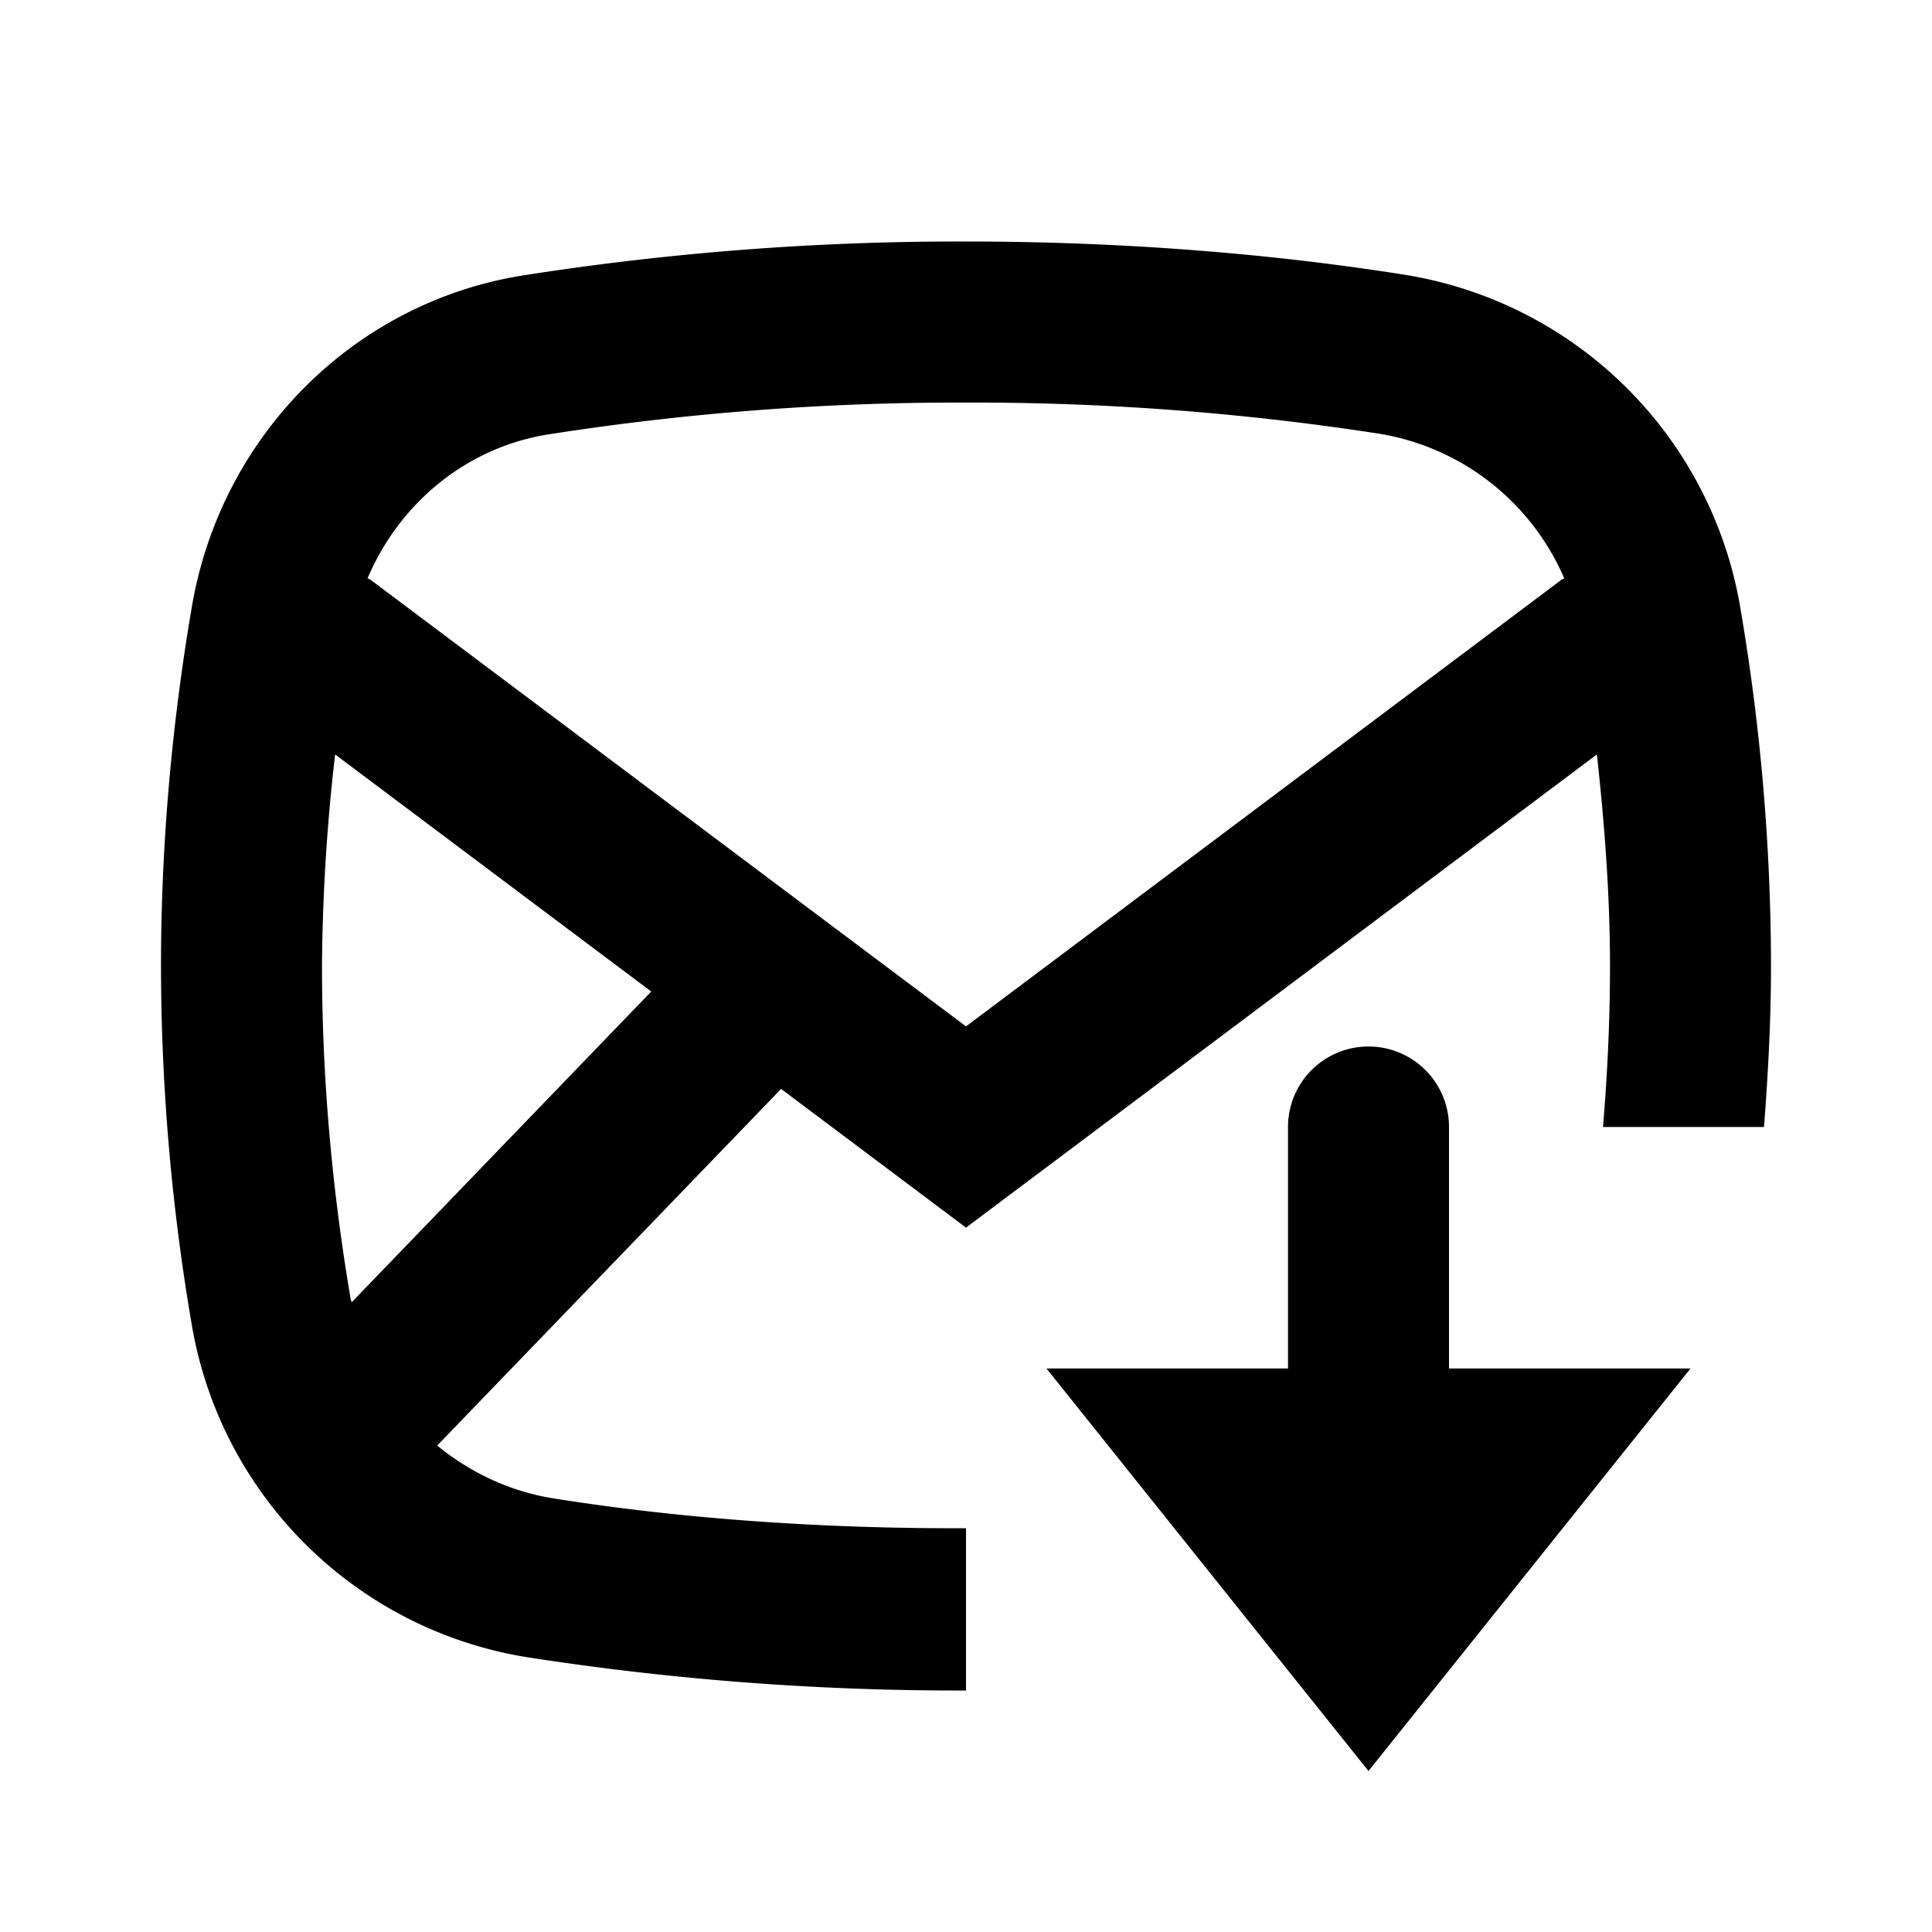 <svg width="24" height="24" fill="none" xmlns="http://www.w3.org/2000/svg">
  <path d="M18 17v-3a1 1 0 10-2 0v3h-3l4 5 4-5h-3zm1.4-9.8c.01-.007.022-.008.032-.014a3.036 3.036 0 00-2.31-1.8 32.997 32.997 0 00-5.161-.385 32.942 32.942 0 00-5.16.397c-1.009.164-1.838.852-2.235 1.786.011.007.024.008.034.016l7.4 5.55 7.4-5.55zM4.368 16.178l3.722-3.861-3.927-2.945A24.103 24.103 0 004 12c0 1.36.12 2.749.355 4.13.003.016.01.032.013.048zm17.248-8.645A26.58 26.58 0 0122 12c0 .661-.035 1.33-.087 2h-2c.056-.67.087-1.339.087-2 0-.867-.066-1.747-.163-2.628L12 15.25l-2.297-1.723-4.272 4.43c.408.334.9.57 1.447.657 1.615.257 3.368.377 5.122.37V21a34.84 34.84 0 01-5.436-.411 5.037 5.037 0 01-4.18-4.122A26.58 26.58 0 012 12c0-1.473.129-2.976.384-4.466.362-2.12 2.009-3.771 4.097-4.11A34.95 34.95 0 0112 3c1.861 0 3.72.139 5.436.411a5.037 5.037 0 014.18 4.122z" fill="#000"/>
</svg>
